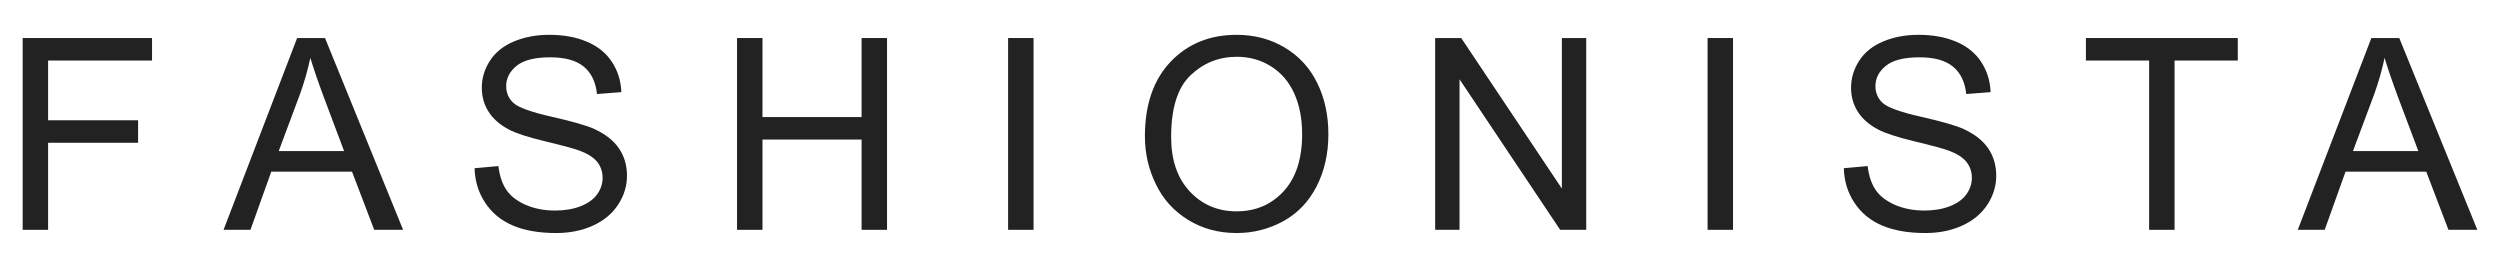<svg xmlns="http://www.w3.org/2000/svg" xml:space="preserve" width="1400px" height="150px" version="1.1" style="shape-rendering:geometricPrecision; text-rendering:geometricPrecision; image-rendering:optimizeQuality; fill-rule:evenodd; clip-rule:evenodd" viewBox="0 0 1400 150" xmlns:xlink="http://www.w3.org/1999/xlink">
 <g id="Layer_x0020_1">
  <rect fill="none" width="1400" height="150"/>
  <polygon fill="#222222" points="12.69,128.7 12.69,21.3 85.14,21.3 85.14,33.9 26.94,33.9 26.94,67.35 77.34,67.35 77.34,79.95 26.94,79.95 26.94,128.7 "/>
  <path id="1" fill="#222222" d="M125.19 128.7l41.2 -107.4 15.62 0 43.73 107.4 -16.18 0 -12.42 -32.55 -45.23 0 -11.65 32.55 -15.07 0zm30.9 -44.1l36.6 0 -11.2 -29.78c-3.38,-9.05 -5.93,-16.52 -7.7,-22.42 -1.48,7 -3.45,13.87 -5.93,20.68l-11.77 31.52z"/>
  <path id="2" fill="#222222" d="M265.76 94.2l13.35 -1.2c0.63,5.4 2.1,9.82 4.43,13.3 2.32,3.45 5.92,6.25 10.8,8.4 4.87,2.13 10.37,3.2 16.47,3.2 5.43,0 10.2,-0.8 14.35,-2.42 4.15,-1.63 7.23,-3.86 9.25,-6.68 2.03,-2.83 3.05,-5.9 3.05,-9.2 0,-3.35 -0.97,-6.28 -2.92,-8.8 -1.95,-2.5 -5.18,-4.6 -9.68,-6.33 -2.87,-1.09 -9.25,-2.85 -19.12,-5.22 -9.88,-2.38 -16.78,-4.6 -20.73,-6.7 -5.12,-2.7 -8.92,-6.05 -11.42,-10.02 -2.53,-3.98 -3.78,-8.46 -3.78,-13.38 0,-5.45 1.55,-10.53 4.63,-15.23 3.07,-4.72 7.55,-8.29 13.47,-10.75 5.9,-2.45 12.48,-3.67 19.7,-3.67 7.95,0 14.98,1.27 21.05,3.85 6.08,2.55 10.75,6.33 14.03,11.32 3.27,4.98 5.02,10.63 5.27,16.93l-13.65 1.05c-0.72,-6.77 -3.2,-11.9 -7.42,-15.35 -4.23,-3.48 -10.48,-5.2 -18.73,-5.2 -8.6,0 -14.87,1.57 -18.8,4.72 -3.92,3.15 -5.9,6.96 -5.9,11.4 0,3.85 1.4,7.03 4.18,9.53 2.75,2.47 9.87,5.05 21.42,7.65 11.55,2.62 19.48,4.9 23.78,6.85 6.22,2.88 10.85,6.5 13.82,10.92 2.98,4.41 4.45,9.48 4.45,15.23 0,5.72 -1.62,11.08 -4.9,16.12 -3.27,5.05 -7.95,8.98 -14.07,11.78 -6.13,2.8 -13,4.2 -20.68,4.2 -9.7,0 -17.82,-1.42 -24.37,-4.25 -6.58,-2.82 -11.7,-7.08 -15.43,-12.78 -3.75,-5.67 -5.7,-12.09 -5.9,-19.27z"/>
  <polygon id="3" fill="#222222" points="412.74,128.7 412.74,21.3 426.99,21.3 426.99,65.55 482.49,65.55 482.49,21.3 496.74,21.3 496.74,128.7 482.49,128.7 482.49,78.15 426.99,78.15 426.99,128.7 "/>
  <polygon id="4" fill="#222222" points="564.54,128.7 564.54,21.3 578.79,21.3 578.79,128.7 "/>
  <path id="5" fill="#222222" d="M641.14 76.42c0,-17.79 4.8,-31.74 14.37,-41.82 9.58,-10.08 21.93,-15.1 37.08,-15.1 9.92,0 18.85,2.38 26.82,7.1 7.95,4.73 14.03,11.33 18.2,19.8 4.18,8.45 6.28,18.05 6.28,28.77 0,10.88 -2.2,20.63 -6.6,29.21 -4.4,8.59 -10.63,15.09 -18.68,19.5 -8.07,4.42 -16.77,6.62 -26.1,6.62 -10.12,0 -19.15,-2.45 -27.12,-7.33 -7.95,-4.87 -14,-11.52 -18.1,-19.97 -4.1,-8.42 -6.15,-17.35 -6.15,-26.78zm14.7 0.25c0,12.93 3.47,23.1 10.42,30.53 6.95,7.42 15.68,11.15 26.18,11.15 10.7,0 19.47,-3.75 26.4,-11.25 6.9,-7.5 10.35,-18.15 10.35,-31.95 0,-8.72 -1.48,-16.35 -4.43,-22.85 -2.95,-6.5 -7.27,-11.55 -12.95,-15.12 -5.7,-3.58 -12.07,-5.38 -19.15,-5.38 -10.05,0 -18.7,3.45 -25.95,10.35 -7.25,6.9 -10.87,18.4 -10.87,34.52z"/>
  <polygon id="6" fill="#222222" points="803.69,128.7 803.69,21.3 818.29,21.3 874.64,105.6 874.64,21.3 888.29,21.3 888.29,128.7 873.69,128.7 817.34,44.4 817.34,128.7 "/>
  <polygon id="7" fill="#222222" points="956.24,128.7 956.24,21.3 970.49,21.3 970.49,128.7 "/>
  <path id="8" fill="#222222" d="M1032.54 94.2l13.35 -1.2c0.62,5.4 2.1,9.82 4.42,13.3 2.33,3.45 5.93,6.25 10.8,8.4 4.88,2.13 10.38,3.2 16.48,3.2 5.42,0 10.2,-0.8 14.35,-2.42 4.15,-1.63 7.22,-3.86 9.25,-6.68 2.02,-2.83 3.05,-5.9 3.05,-9.2 0,-3.35 -0.98,-6.28 -2.93,-8.8 -1.95,-2.5 -5.17,-4.6 -9.67,-6.33 -2.88,-1.09 -9.25,-2.85 -19.13,-5.22 -9.87,-2.38 -16.77,-4.6 -20.72,-6.7 -5.13,-2.7 -8.93,-6.05 -11.43,-10.02 -2.52,-3.98 -3.77,-8.46 -3.77,-13.38 0,-5.45 1.55,-10.53 4.62,-15.23 3.08,-4.72 7.55,-8.29 13.48,-10.75 5.9,-2.45 12.47,-3.67 19.7,-3.67 7.95,0 14.97,1.27 21.05,3.85 6.07,2.55 10.75,6.33 14.02,11.32 3.28,4.98 5.03,10.63 5.28,16.93l-13.65 1.05c-0.73,-6.77 -3.2,-11.9 -7.43,-15.35 -4.22,-3.48 -10.47,-5.2 -18.72,-5.2 -8.6,0 -14.88,1.57 -18.8,4.72 -3.93,3.15 -5.9,6.96 -5.9,11.4 0,3.85 1.4,7.03 4.17,9.53 2.75,2.47 9.88,5.05 21.43,7.65 11.55,2.62 19.47,4.9 23.77,6.85 6.23,2.88 10.85,6.5 13.83,10.92 2.97,4.41 4.45,9.48 4.45,15.23 0,5.72 -1.63,11.08 -4.9,16.12 -3.28,5.05 -7.95,8.98 -14.08,11.78 -6.12,2.8 -13,4.2 -20.67,4.2 -9.7,0 -17.83,-1.42 -24.38,-4.25 -6.57,-2.82 -11.7,-7.08 -15.42,-12.78 -3.75,-5.67 -5.7,-12.09 -5.9,-19.27z"/>
  <polygon id="9" fill="#222222" points="1203.51,128.7 1203.51,33.9 1168.11,33.9 1168.11,21.3 1253.16,21.3 1253.16,33.9 1217.76,33.9 1217.76,128.7 "/>
  <path id="10" fill="#222222" d="M1286.76 128.7l41.2 -107.4 15.63 0 43.72 107.4 -16.17 0 -12.43 -32.55 -45.22 0 -11.65 32.55 -15.08 0zm30.91 -44.1l36.6 0 -11.21 -29.78c-3.37,-9.05 -5.92,-16.52 -7.69,-22.42 -1.48,7 -3.45,13.87 -5.93,20.68l-11.77 31.52z"/>
 </g>
</svg>
